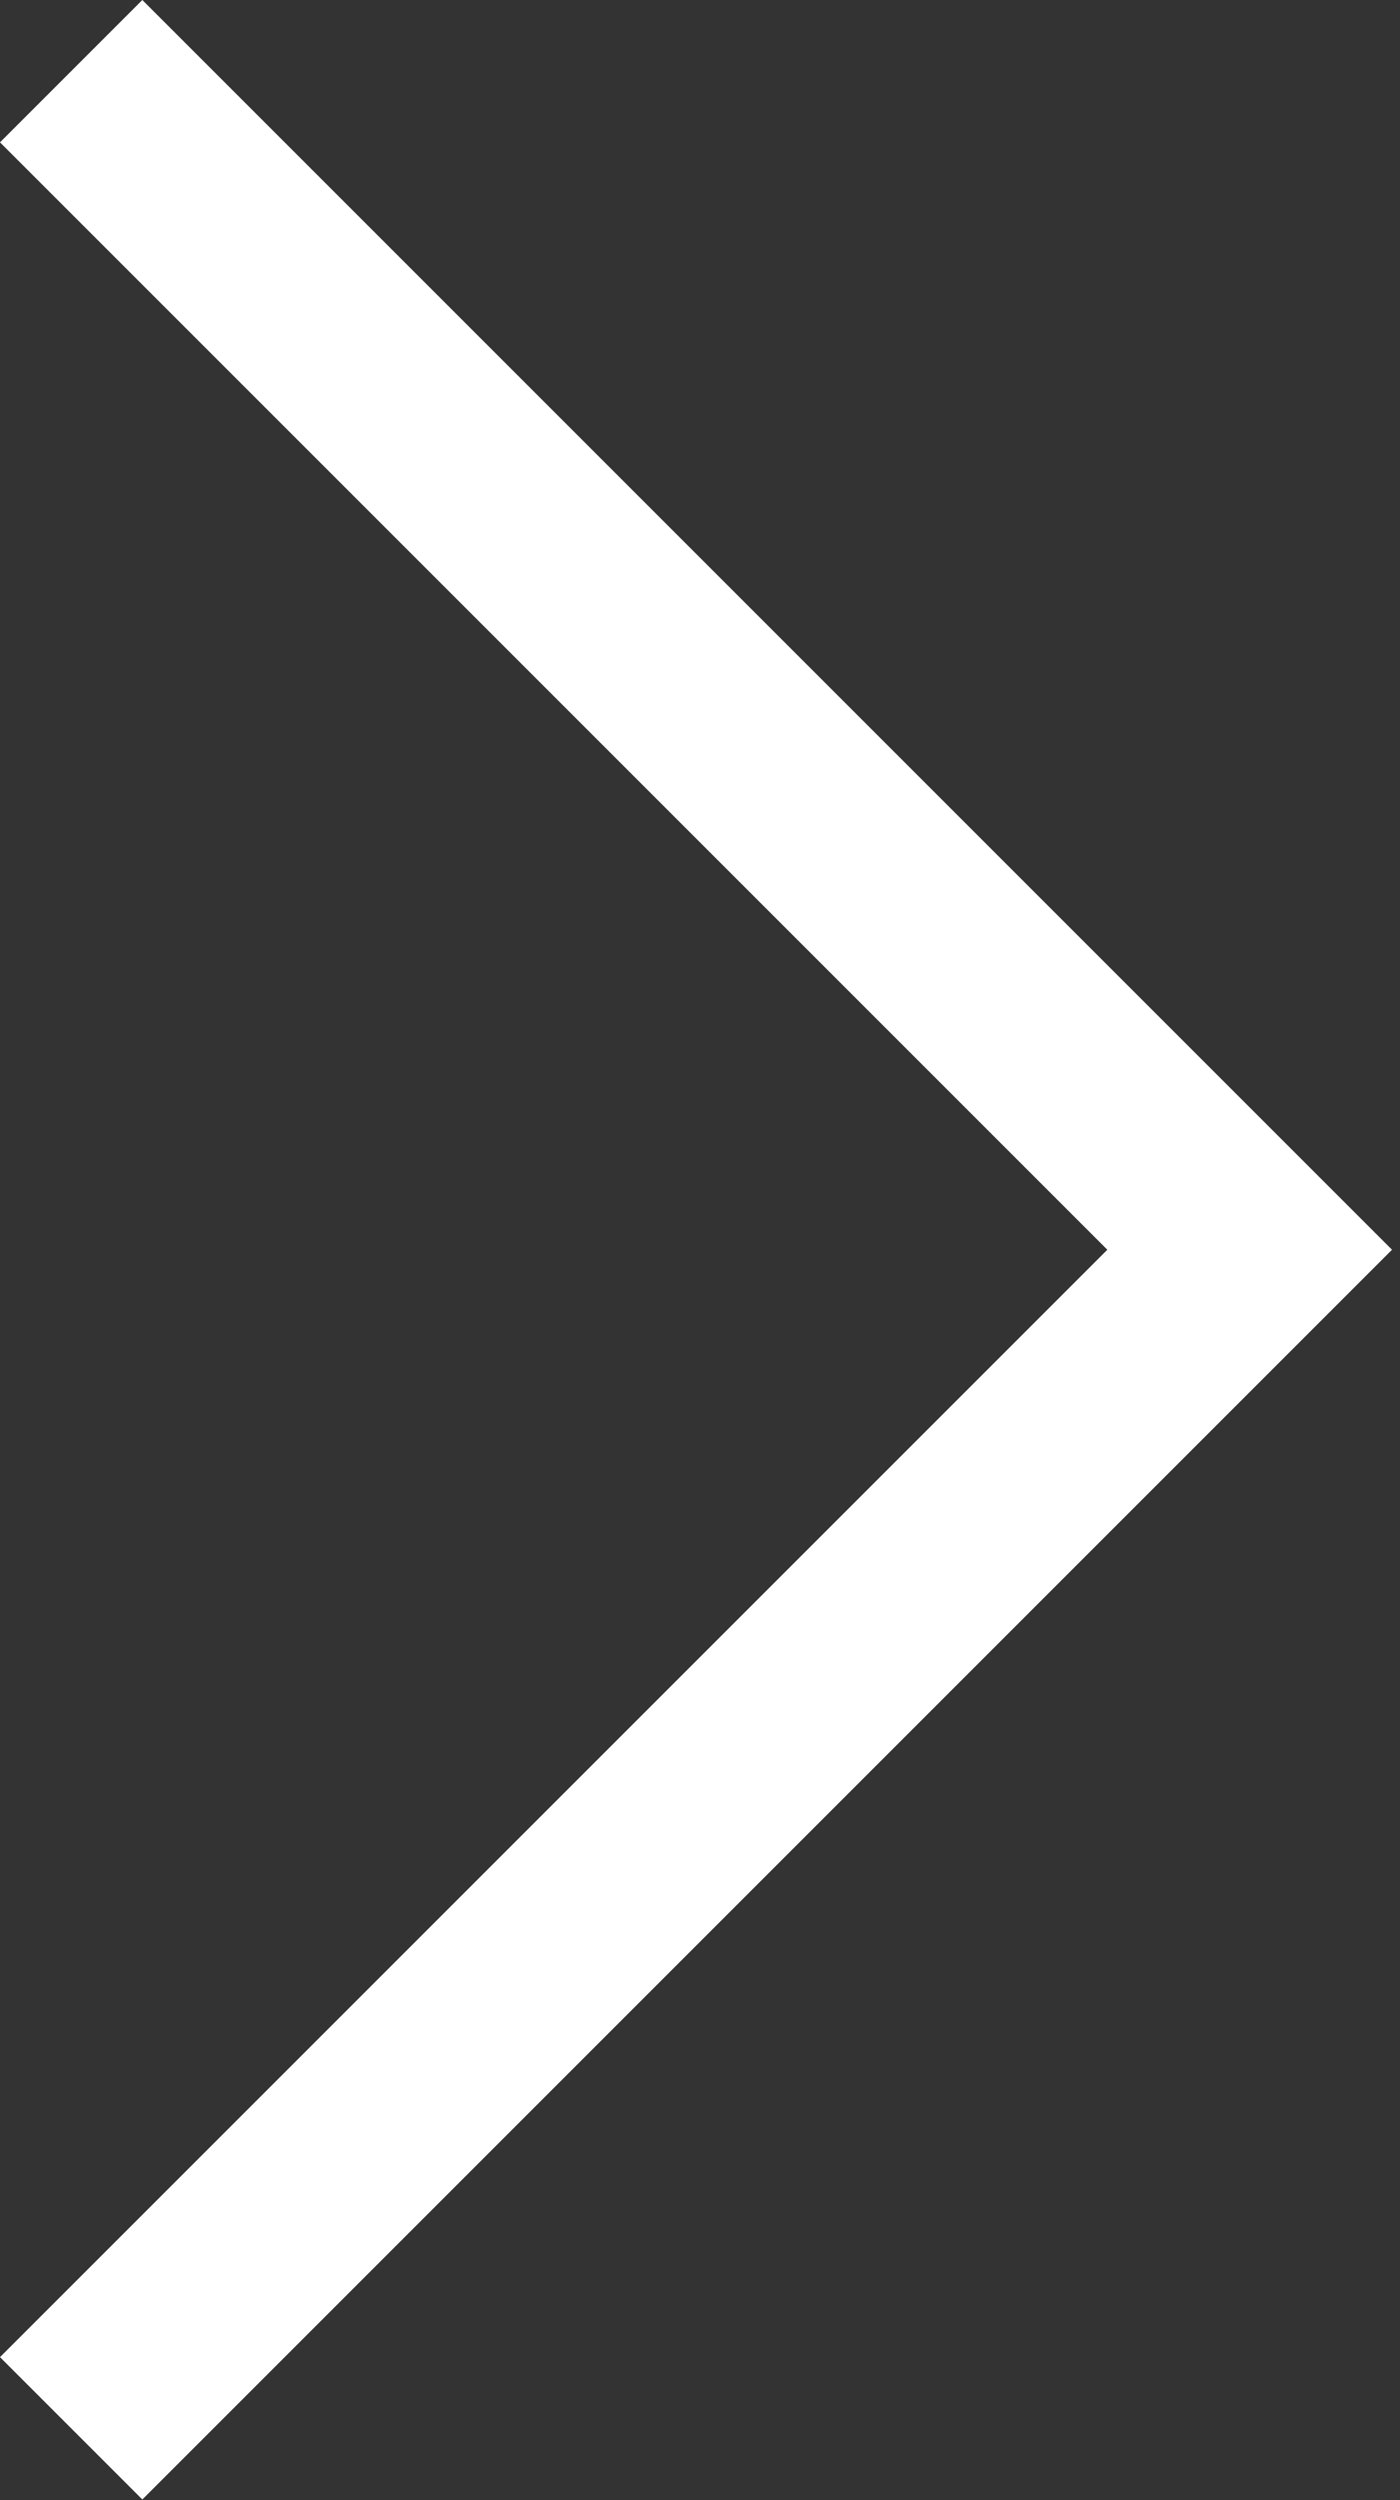 <svg width="42" height="75" viewBox="0 0 42 75" fill="none" xmlns="http://www.w3.org/2000/svg">
<rect x="0" y="0" width="42" height="75" fill="#333333" stroke="none"/>
<path d="M1.14441e-05 4.27L4.27 0L41.76 37.49L4.27 74.98L1.14441e-05 70.71L33.22 37.49L1.14441e-05 4.27Z" fill="white"/>
</svg>
